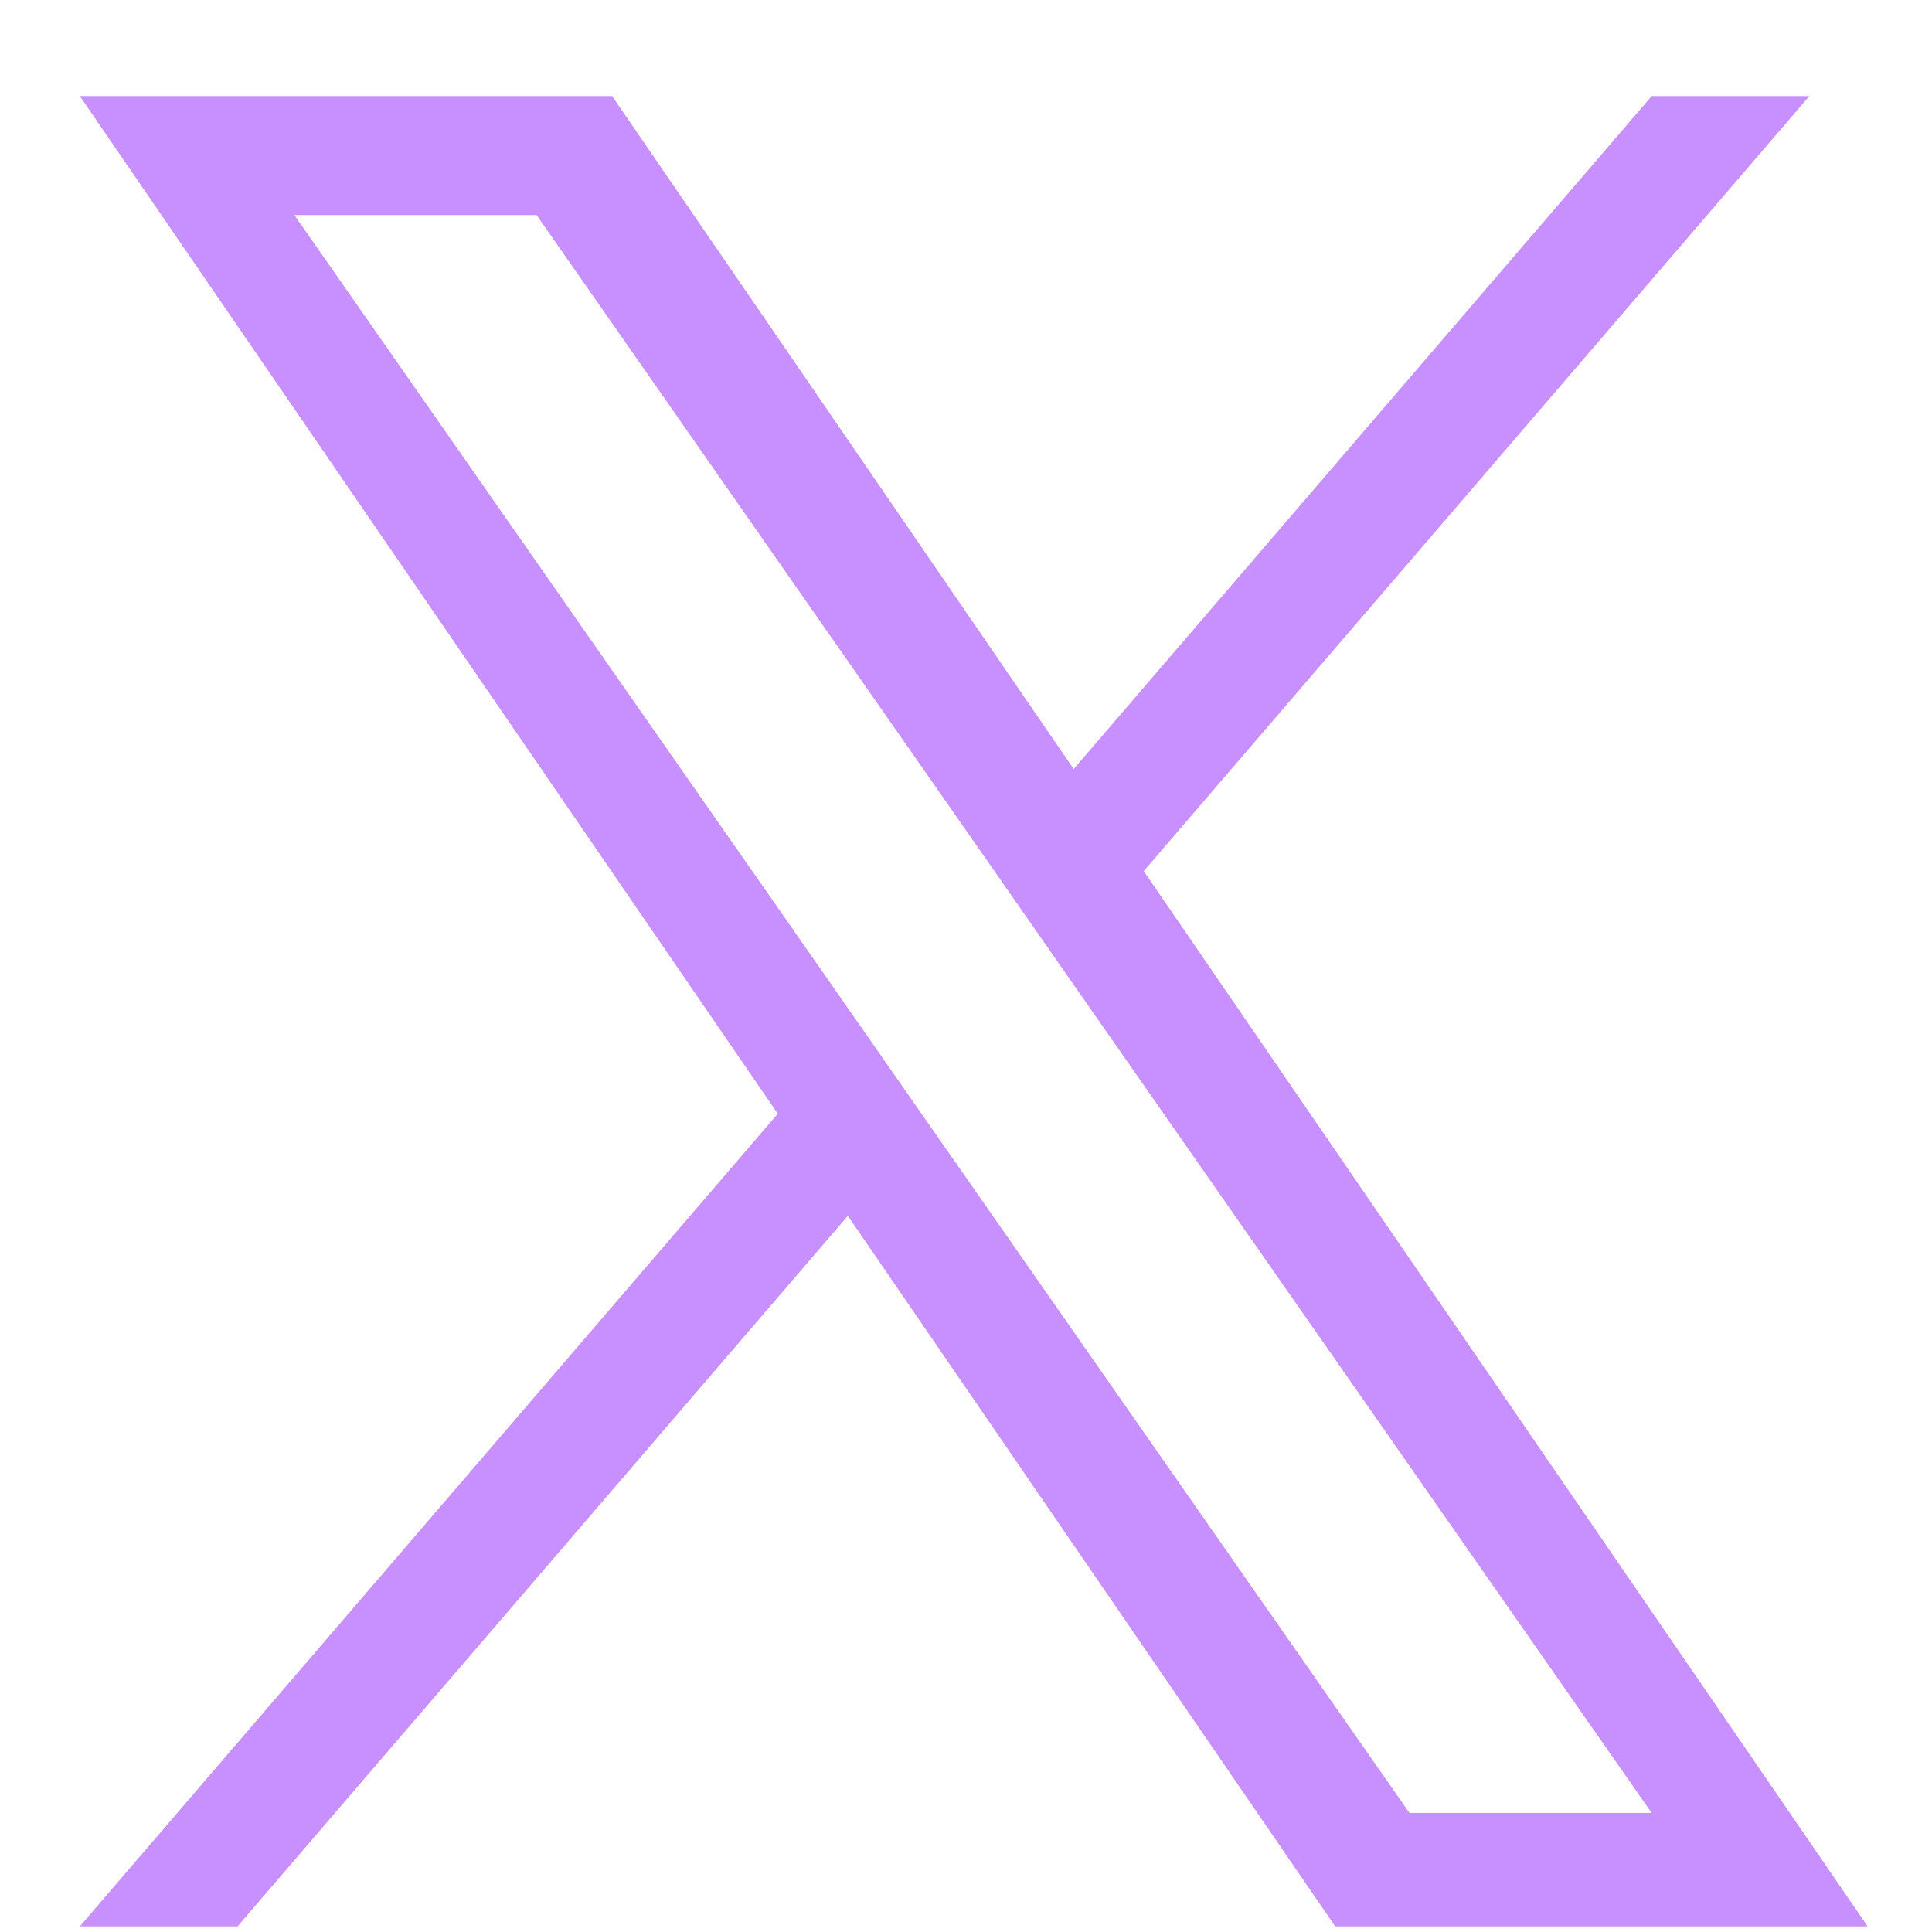 <svg width="19" height="19" viewBox="0 0 19 19" fill="none" xmlns="http://www.w3.org/2000/svg">
<path d="M11.248 8.567L17.794 0.945H16.243L10.559 7.563L6.02 0.945H0.785L7.649 10.953L0.785 18.945H2.336L8.338 11.957L13.131 18.945H18.367L11.248 8.567H11.248ZM9.124 11.041L8.429 10.044L2.895 2.115H5.277L9.743 8.514L10.438 9.511L16.243 17.829H13.861L9.124 11.041V11.041Z" fill="#C890FF"/>
</svg>
